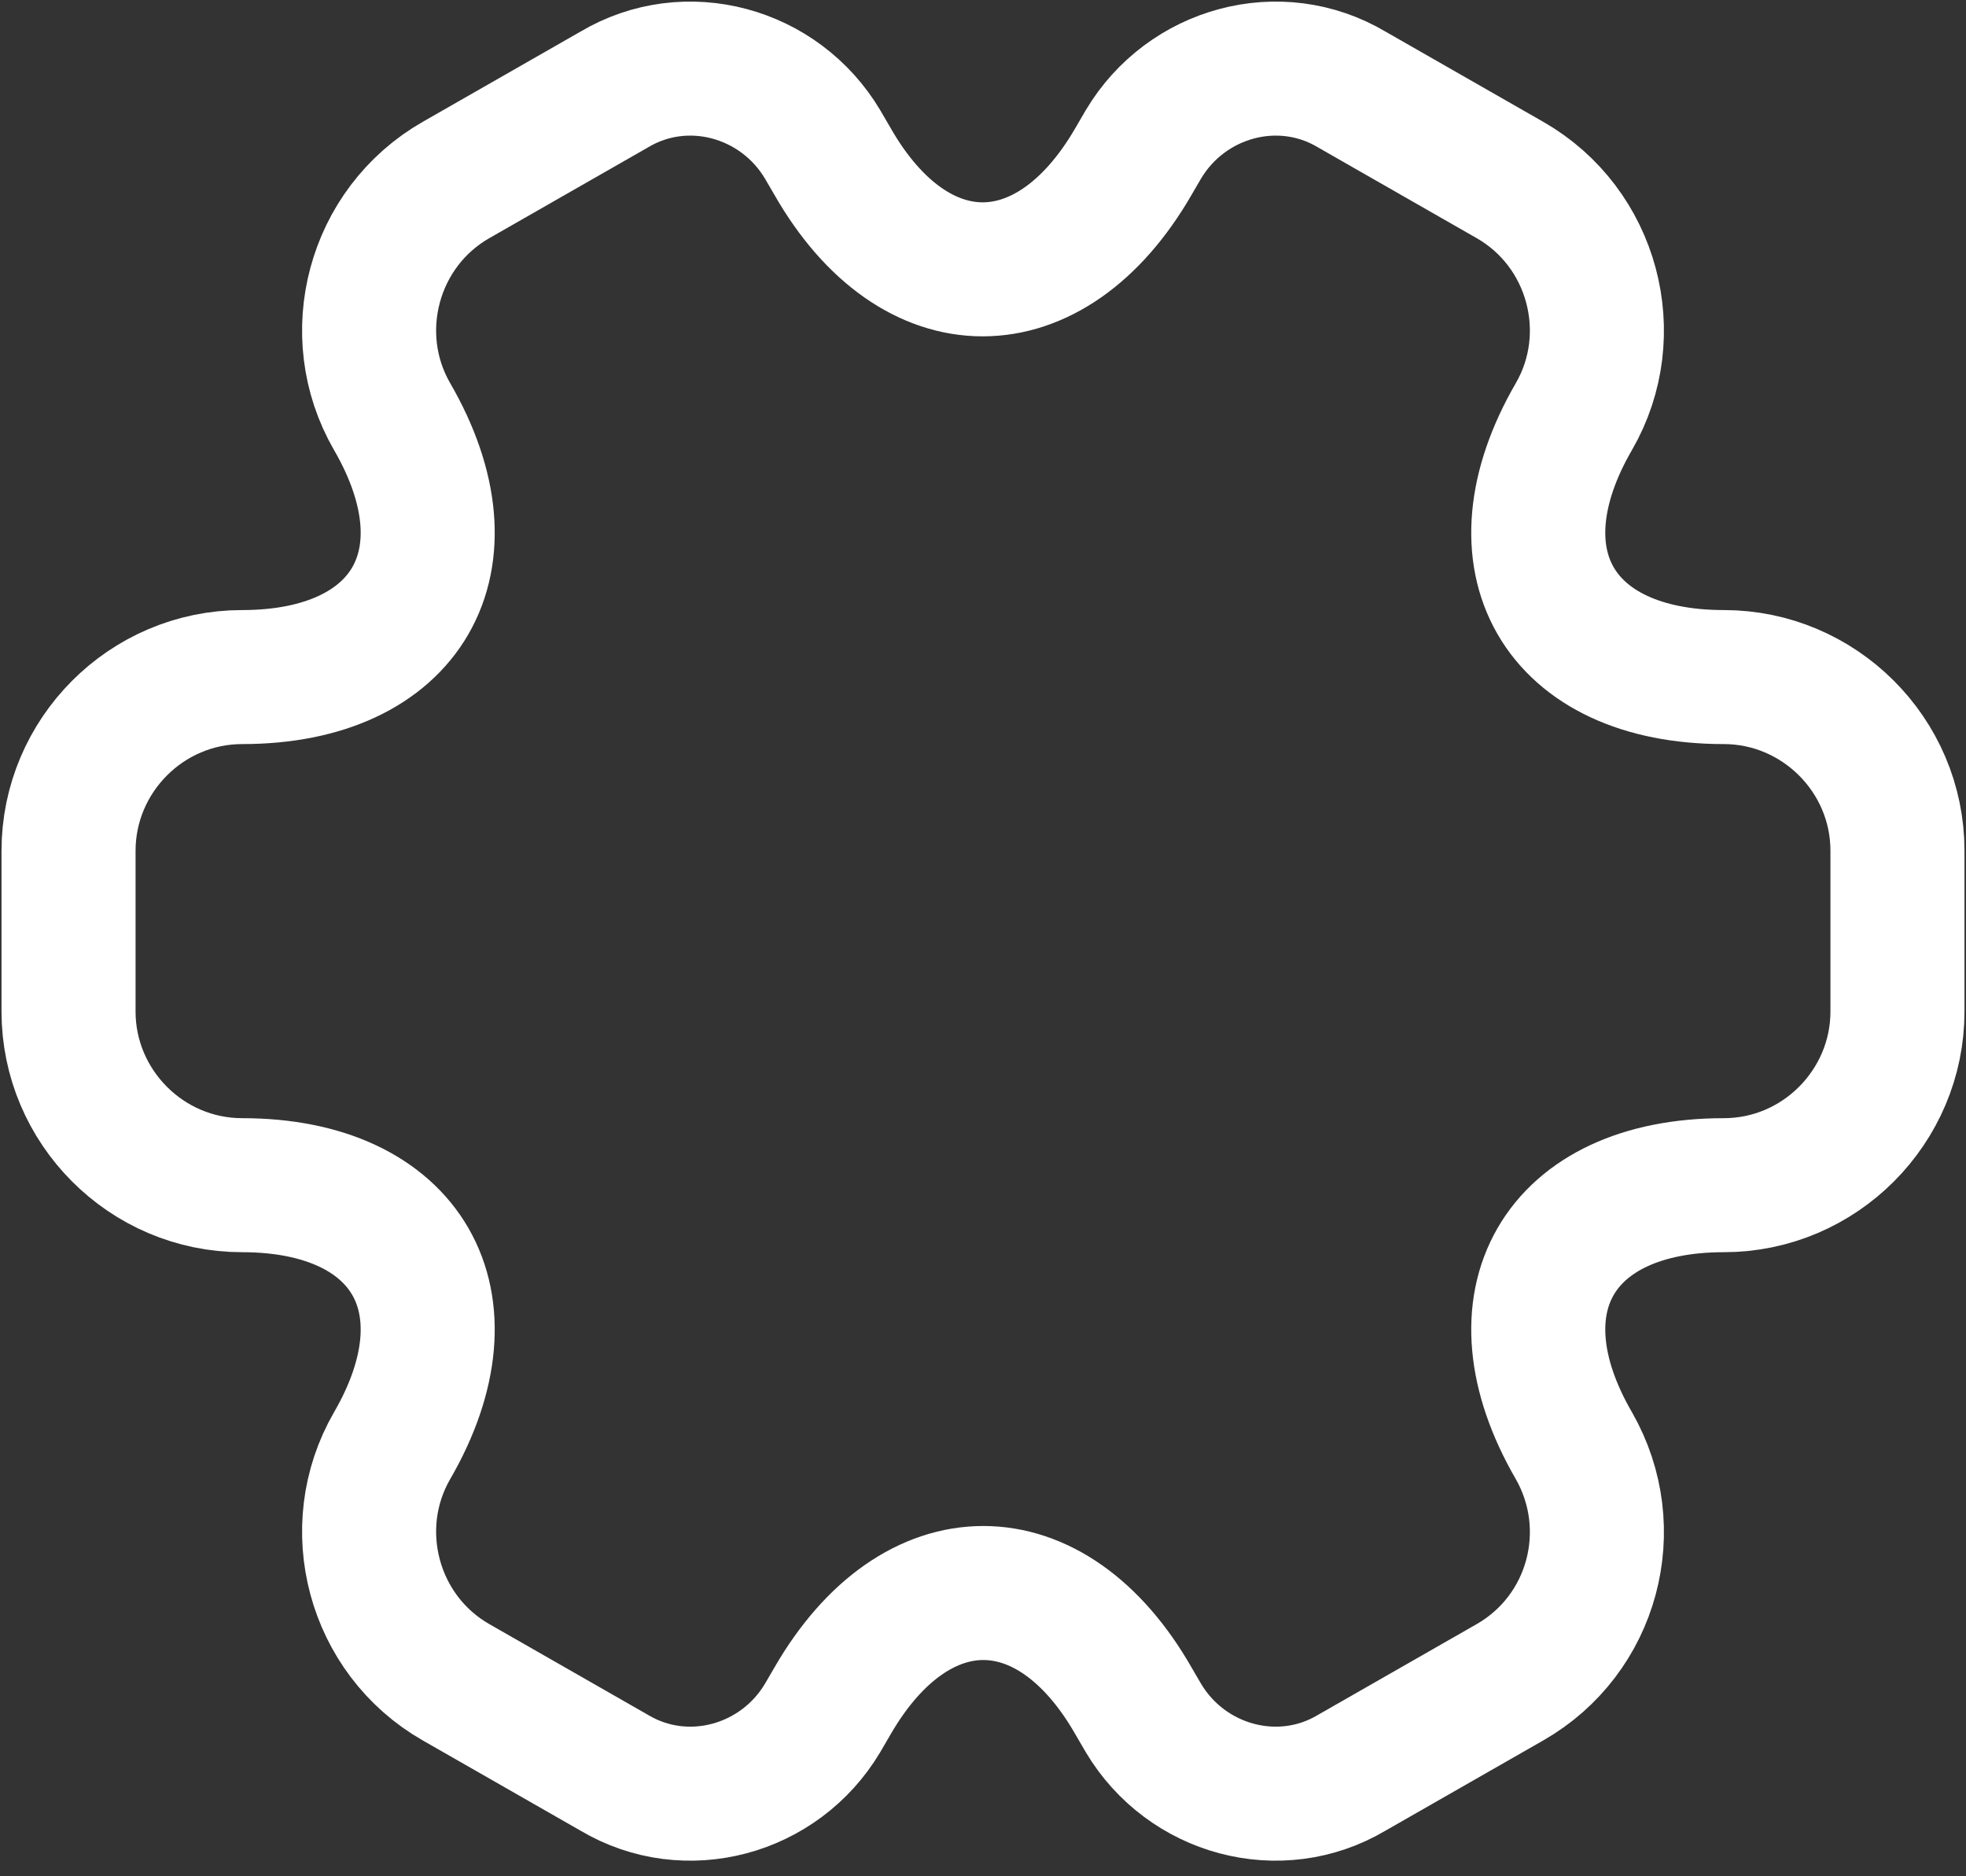 <svg width="22" height="21" viewBox="0 0 22 21" fill="none" xmlns="http://www.w3.org/2000/svg">
<rect x="0" y="0" width="22" height="21" fill="#333333" stroke="none"/>
<path d="M0.767 11.322V9.522C0.767 8.458 1.636 7.578 2.71 7.578C4.562 7.578 5.318 6.269 4.388 4.663C3.856 3.743 4.173 2.546 5.104 2.014L6.873 1.002C7.681 0.521 8.724 0.808 9.205 1.616L9.318 1.81C10.238 3.416 11.752 3.416 12.682 1.81L12.795 1.616C13.276 0.808 14.319 0.521 15.127 1.002L16.896 2.014C17.827 2.546 18.144 3.743 17.612 4.663C16.681 6.269 17.438 7.578 19.29 7.578C20.353 7.578 21.233 8.448 21.233 9.522V11.322C21.233 12.385 20.363 13.265 19.29 13.265C17.438 13.265 16.681 14.574 17.612 16.18C18.144 17.111 17.827 18.297 16.896 18.829L15.127 19.841C14.319 20.322 13.276 20.036 12.795 19.228L12.682 19.034C11.762 17.428 10.248 17.428 9.318 19.034L9.205 19.228C8.724 20.036 7.681 20.322 6.873 19.841L5.104 18.829C4.173 18.297 3.856 17.1 4.388 16.18C5.318 14.574 4.562 13.265 2.71 13.265C1.636 13.265 0.767 12.385 0.767 11.322Z" stroke="white" stroke-width="1.5" stroke-miterlimit="10" stroke-linecap="round" stroke-linejoin="round"/>
</svg>
